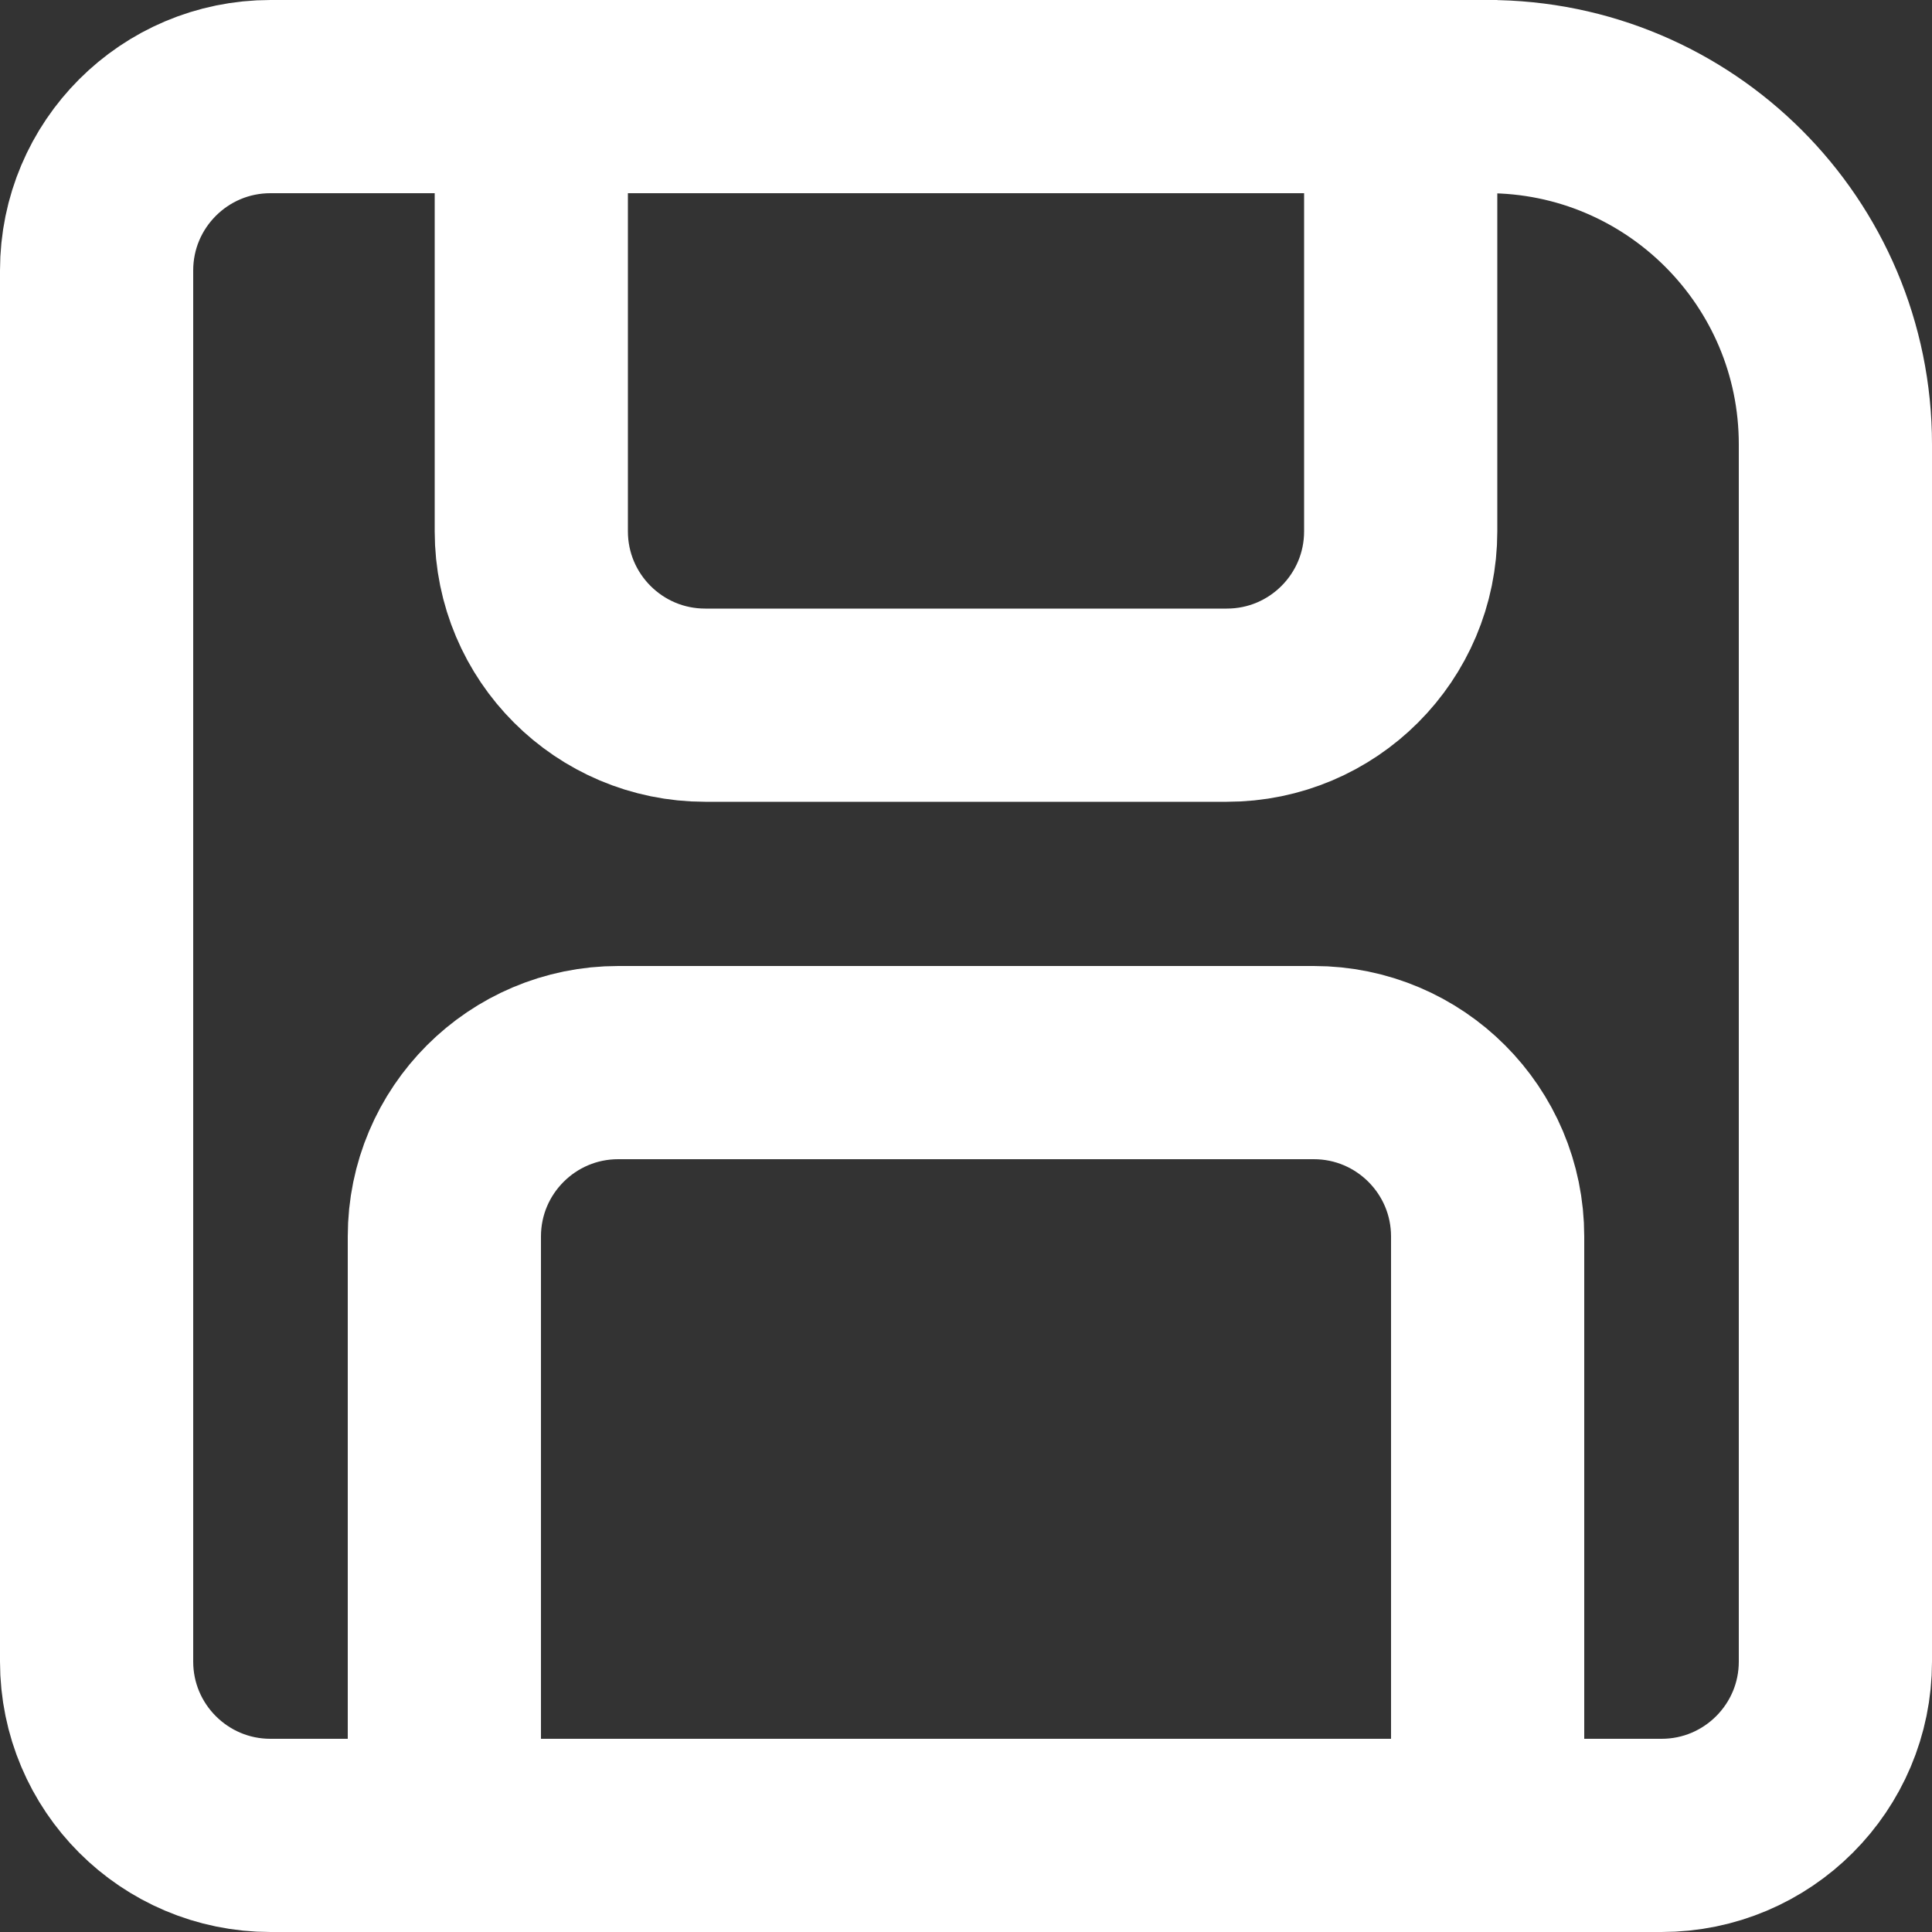 <svg width="20" height="20" viewBox="0 0 20 20" fill="none" xmlns="http://www.w3.org/2000/svg">
    <rect x="0" y="0" width="20" height="20" fill="#333333" stroke="none"/>
    <path d="M1 2.8C1 1.806 1.806 1 2.8 1H15.4C17.388 1 19 2.612 19 4.6V17.2C19 18.194 18.194 19 17.2 19H2.8C1.806 19 1 18.194 1 17.2V2.8Z"
          stroke="white" stroke-width="2"/>
    <path d="M5.5 1H14.5V5.5C14.5 6.494 13.694 7.3 12.7 7.3H7.3C6.306 7.3 5.5 6.494 5.5 5.5V1Z" stroke="white"
          stroke-width="2"/>
    <path d="M15.4 19L4.6 19L4.6 12.8C4.6 11.806 5.406 11 6.4 11C7.394 11 13.6 11 13.6 11C13.6 11 13.6 11 13.6 11C14.594 11 15.4 11.806 15.4 12.8V19Z"
          stroke="white" stroke-width="2"/>
</svg>
